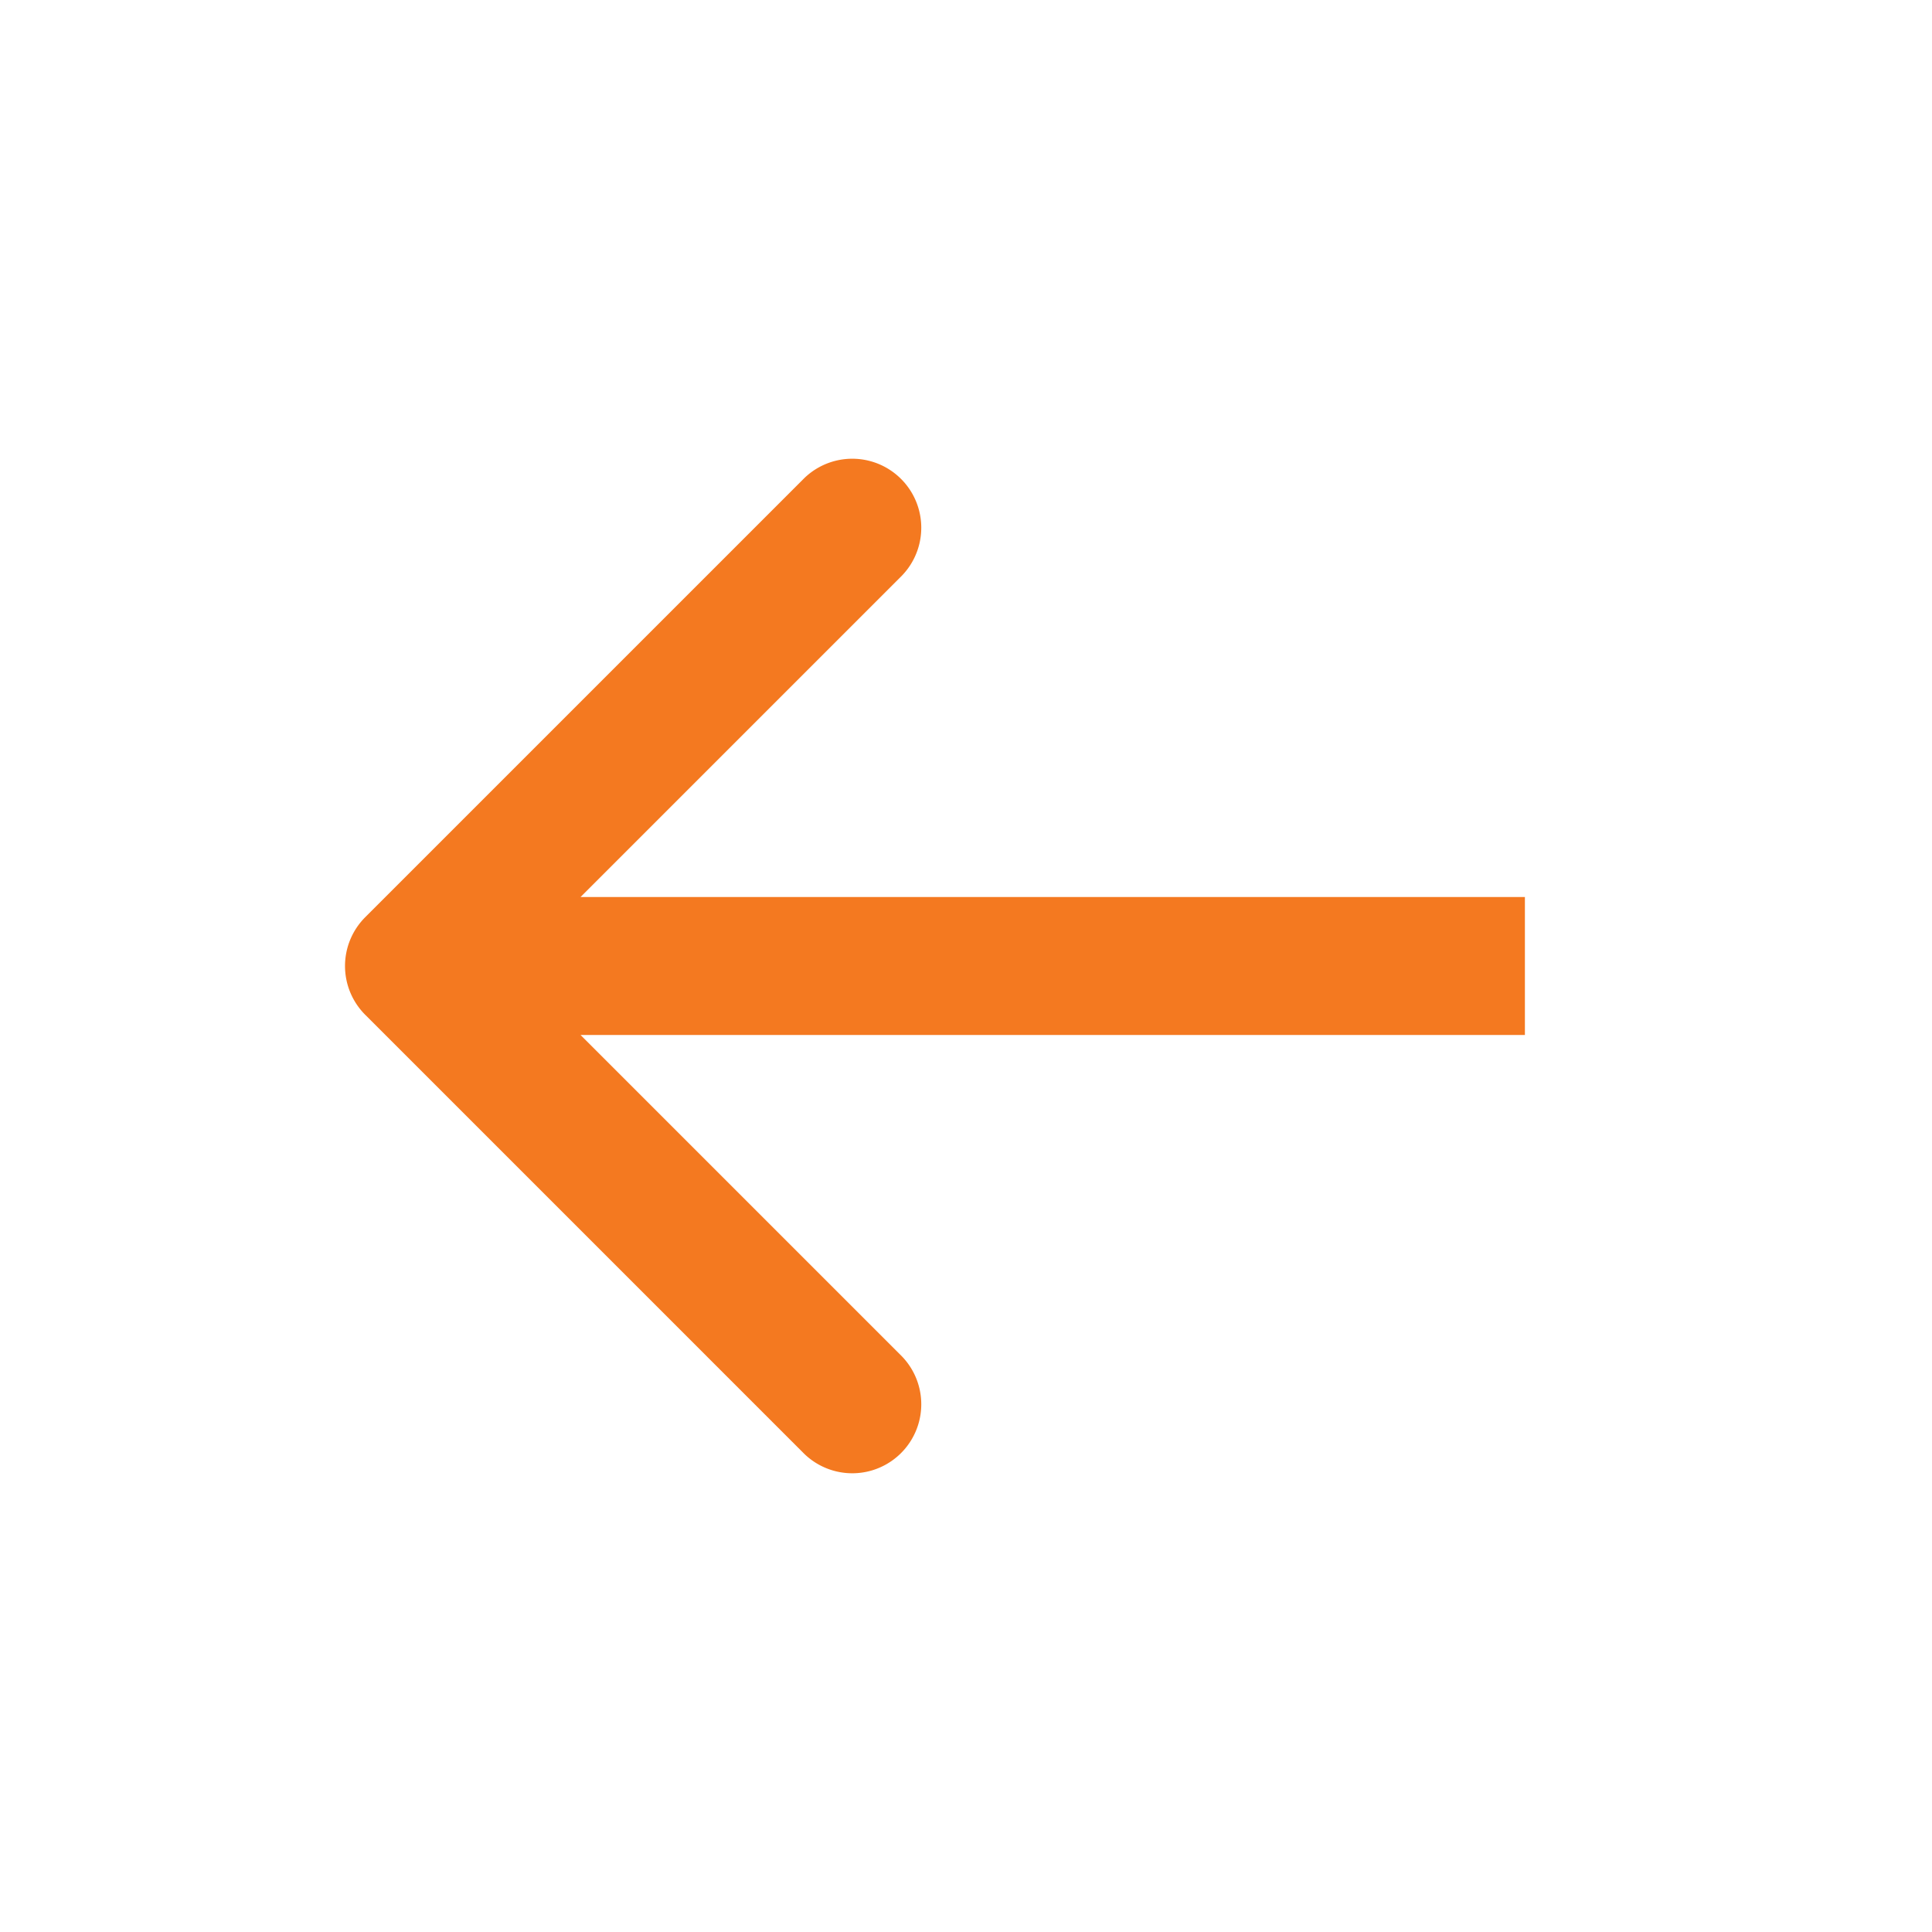 <svg xmlns="http://www.w3.org/2000/svg" width="28" height="28" fill="none"><path fill="#F47920" d="M5.293 13.293a1 1 0 0 0 0 1.414l6.364 6.364a1 1 0 0 0 1.414-1.414L7.414 14l5.657-5.657a1 1 0 0 0-1.414-1.414l-6.364 6.364ZM22.1 13H6v2h16.1v-2Z"/></svg>
